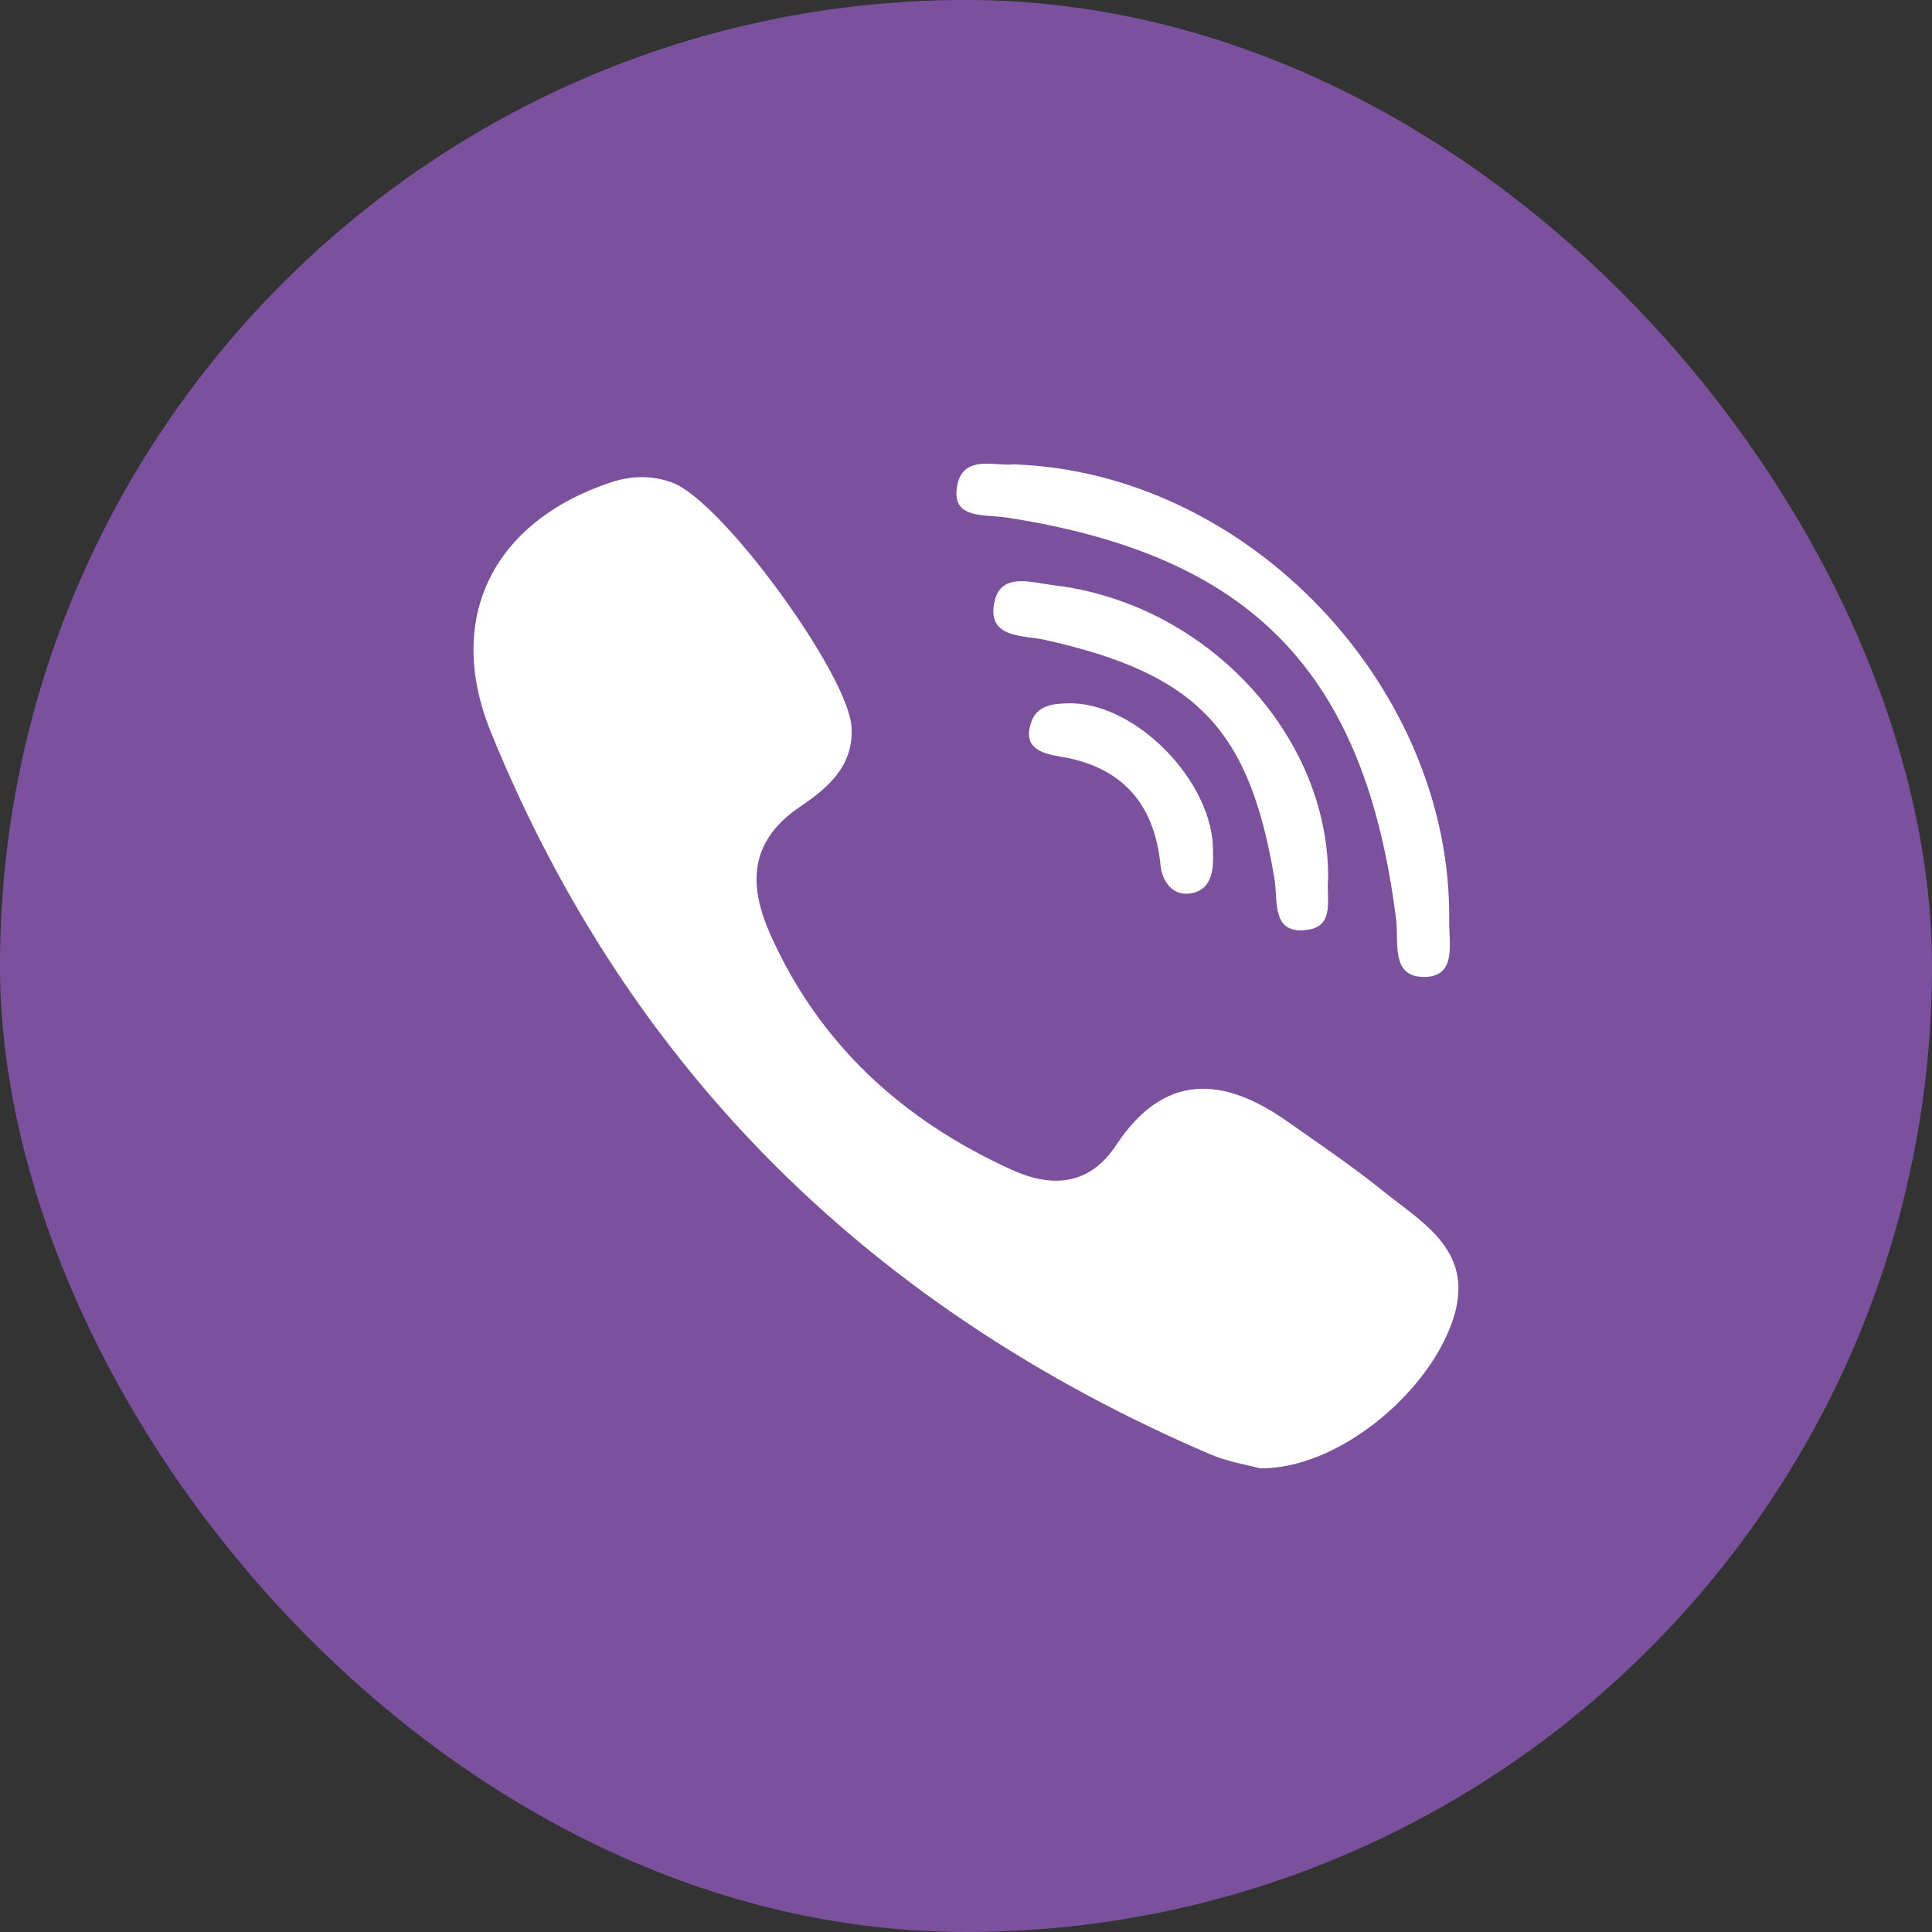 <svg width="50" height="50" viewBox="0 0 50 50" fill="none" xmlns="http://www.w3.org/2000/svg">
<rect x="0" y="0" width="50" height="50" fill="#333333" stroke="none"/>
<g clip-path="url(#clip0_871_5541)">
<path d="M43.75 0H6.25C2.798 0 0 2.798 0 6.25V43.75C0 47.202 2.798 50 6.25 50H43.75C47.202 50 50 47.202 50 43.75V6.25C50 2.798 47.202 0 43.75 0Z" fill="#7B519D"/>
<path fill-rule="evenodd" clip-rule="evenodd" d="M35.783 30.815C34.99 30.176 34.143 29.604 33.309 29.018C31.646 27.85 30.125 27.759 28.883 29.639C28.186 30.694 27.211 30.74 26.19 30.277C23.378 29.002 21.206 27.037 19.934 24.178C19.371 22.913 19.378 21.78 20.695 20.885C21.392 20.412 22.095 19.852 22.038 18.819C21.965 17.471 18.692 12.966 17.4 12.491C16.866 12.294 16.333 12.307 15.789 12.49C12.759 13.509 11.503 16.001 12.706 18.952C16.291 27.756 22.602 33.885 31.29 37.625C31.785 37.838 32.335 37.923 32.614 38C34.592 38.02 36.908 36.114 37.578 34.223C38.222 32.404 36.86 31.682 35.783 30.815ZM26.043 13.393C32.394 14.37 35.323 17.39 36.131 23.787C36.206 24.378 35.986 25.267 36.829 25.283C37.71 25.3 37.498 24.424 37.505 23.832C37.58 17.808 32.327 12.223 26.226 12.017C25.766 12.083 24.814 11.7 24.754 12.731C24.715 13.427 25.517 13.313 26.043 13.393Z" fill="white"/>
<path fill-rule="evenodd" clip-rule="evenodd" d="M27.284 15.148C26.673 15.074 25.866 14.786 25.724 15.634C25.574 16.523 26.473 16.433 27.051 16.562C30.973 17.439 32.339 18.867 32.985 22.758C33.079 23.325 32.892 24.208 33.856 24.061C34.57 23.953 34.312 23.196 34.372 22.754C34.404 19.018 31.203 15.618 27.284 15.148Z" fill="white"/>
<path fill-rule="evenodd" clip-rule="evenodd" d="M27.644 18.202C27.237 18.212 26.837 18.256 26.687 18.692C26.462 19.343 26.935 19.498 27.417 19.576C29.026 19.834 29.873 20.783 30.034 22.387C30.077 22.823 30.353 23.176 30.774 23.126C31.357 23.057 31.41 22.538 31.392 22.045C31.421 20.242 29.383 18.159 27.644 18.202Z" fill="white"/>
</g>
<defs>
<clipPath id="clip0_871_5541">
<rect width="50" height="50" rx="25" fill="white"/>
</clipPath>
</defs>
</svg>
